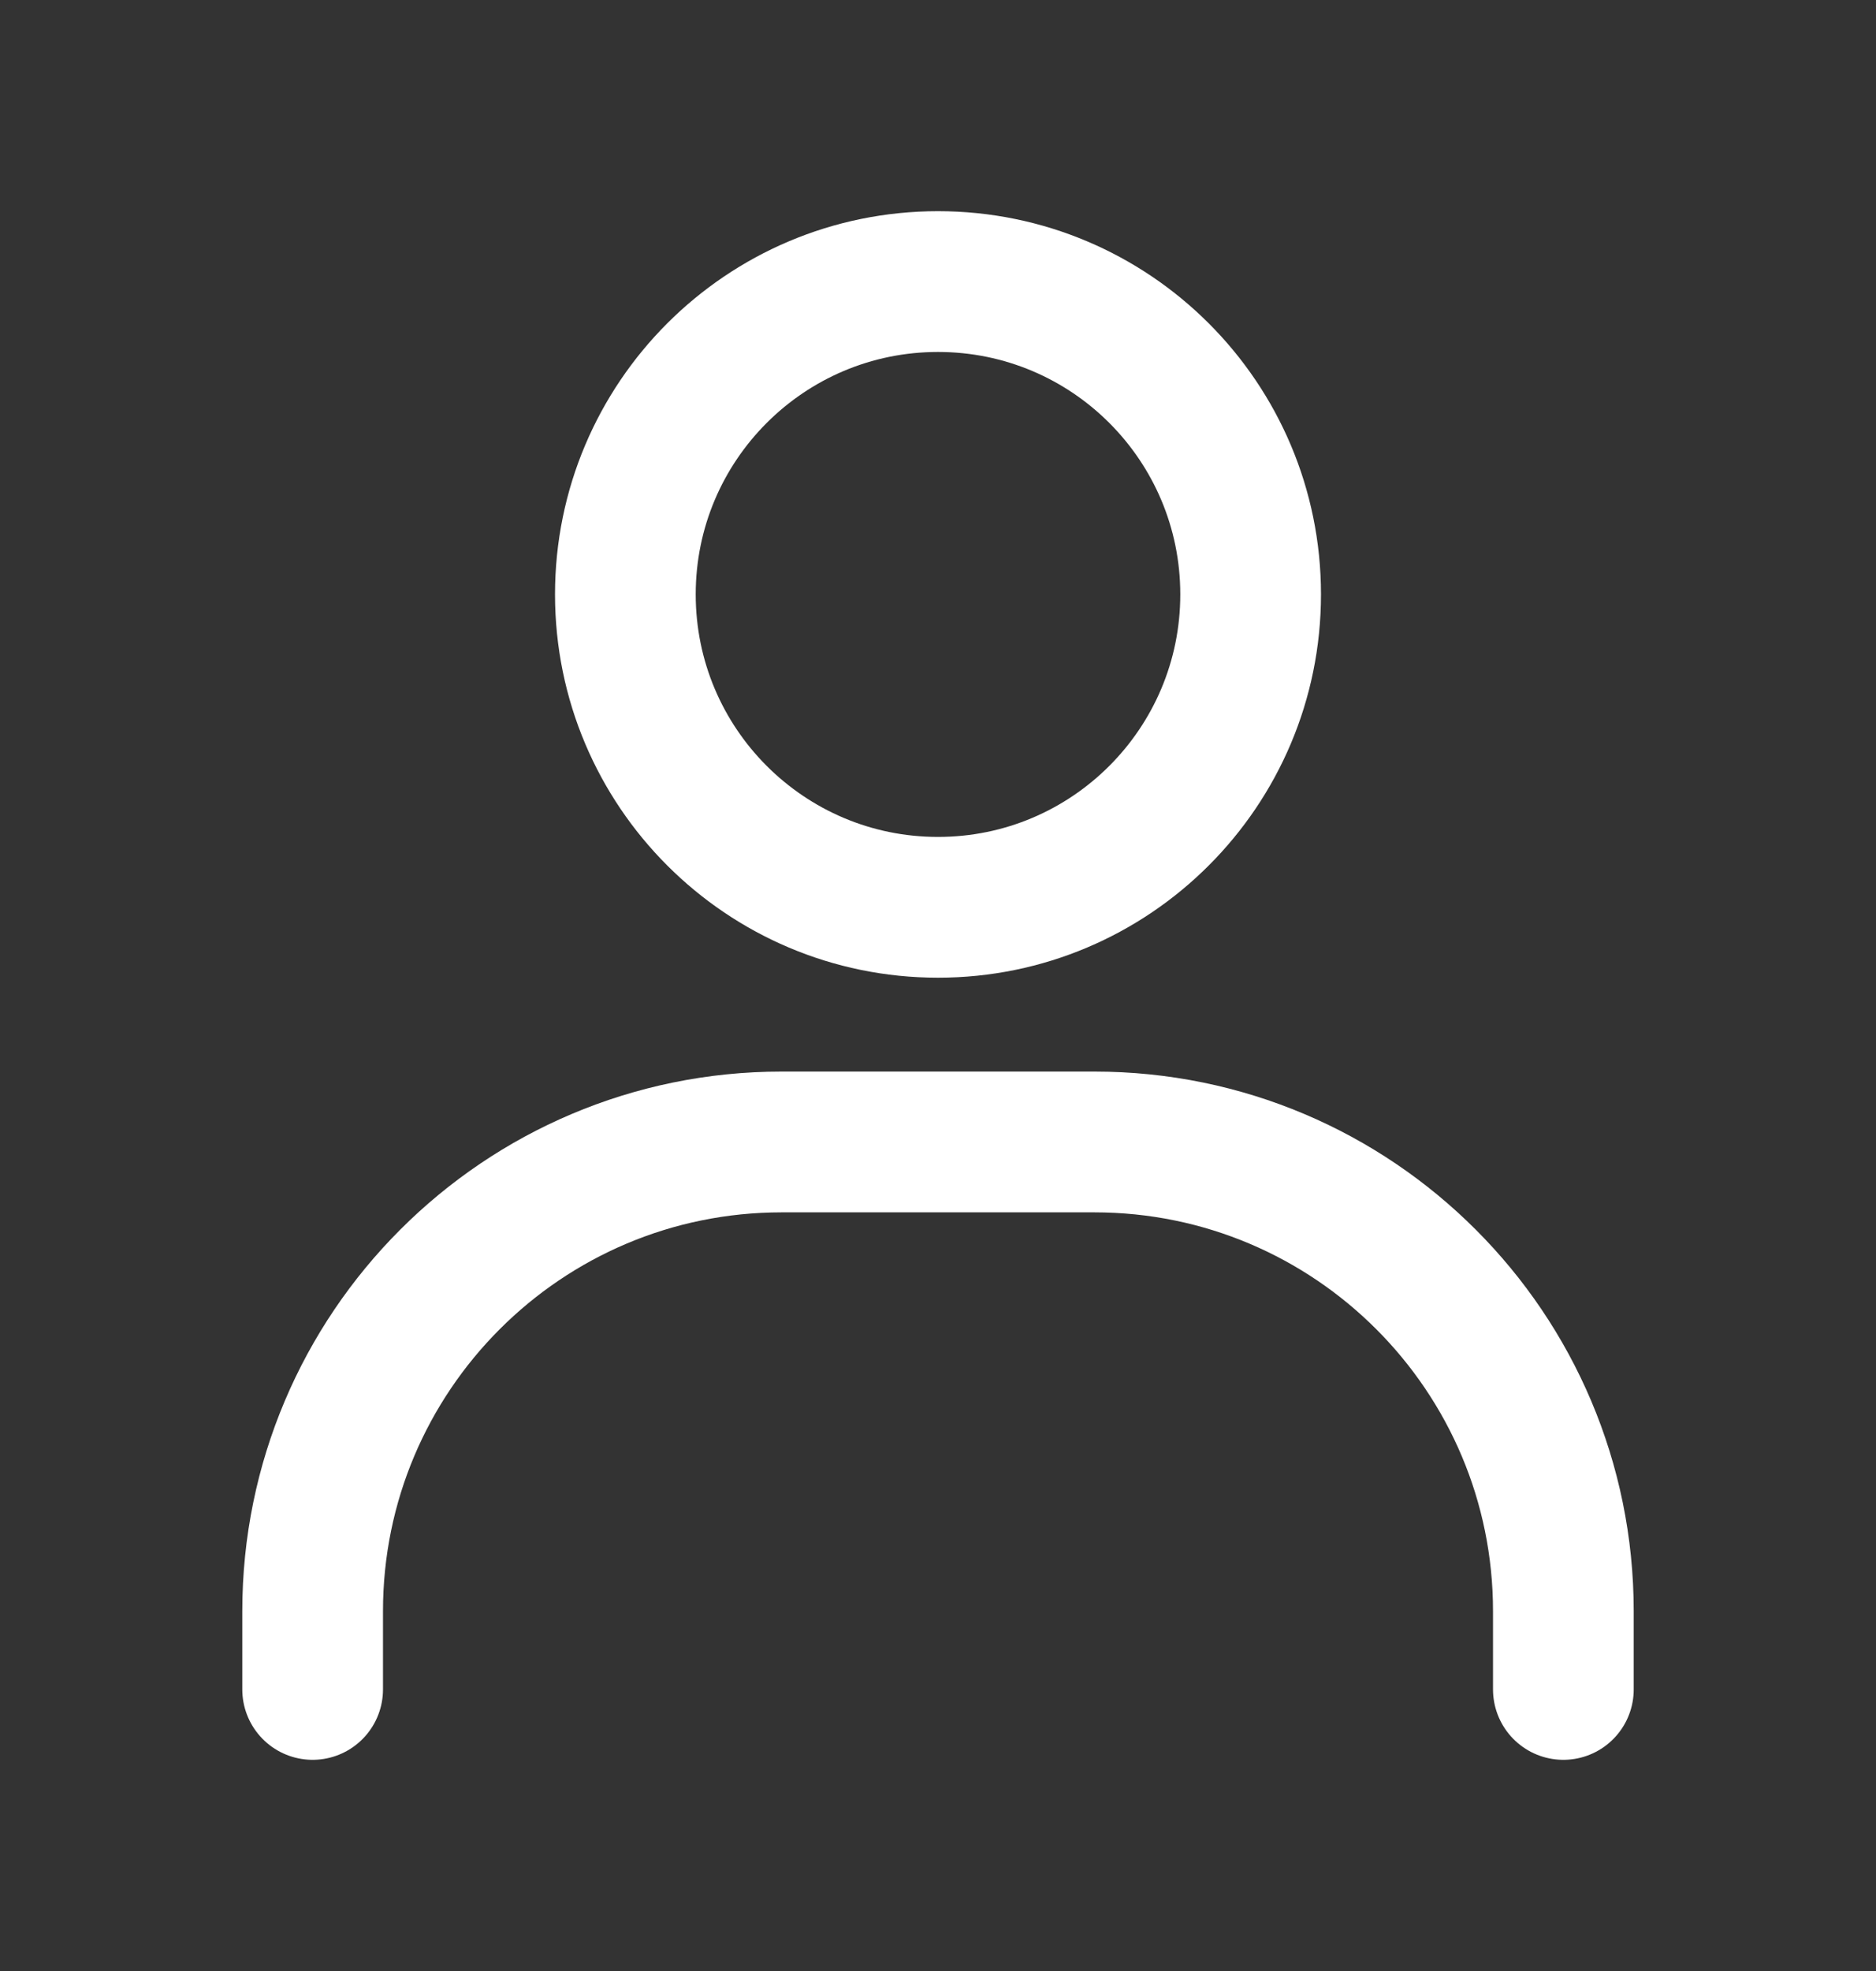 <svg width="20" height="21" viewBox="0 0 20 21" fill="none" xmlns="http://www.w3.org/2000/svg">
<rect x="0" y="0" width="20" height="21" fill="#333333" stroke="none"/>
<g id="line-md:account">
<g id="Group">
<path id="Vector" d="M3.333 18V17.167C3.333 14.405 5.572 12.167 8.333 12.167H11.667C14.428 12.167 16.667 14.405 16.667 17.167V18" stroke="white" stroke-width="1.5" stroke-linecap="round"/>
<path id="Vector_2" d="M10 9.667C8.159 9.667 6.667 8.174 6.667 6.333C6.667 4.492 8.159 3 10 3C11.841 3 13.333 4.492 13.333 6.333C13.333 8.174 11.841 9.667 10 9.667Z" stroke="white" stroke-width="1.5" stroke-linecap="round"/>
</g>
</g>
</svg>
